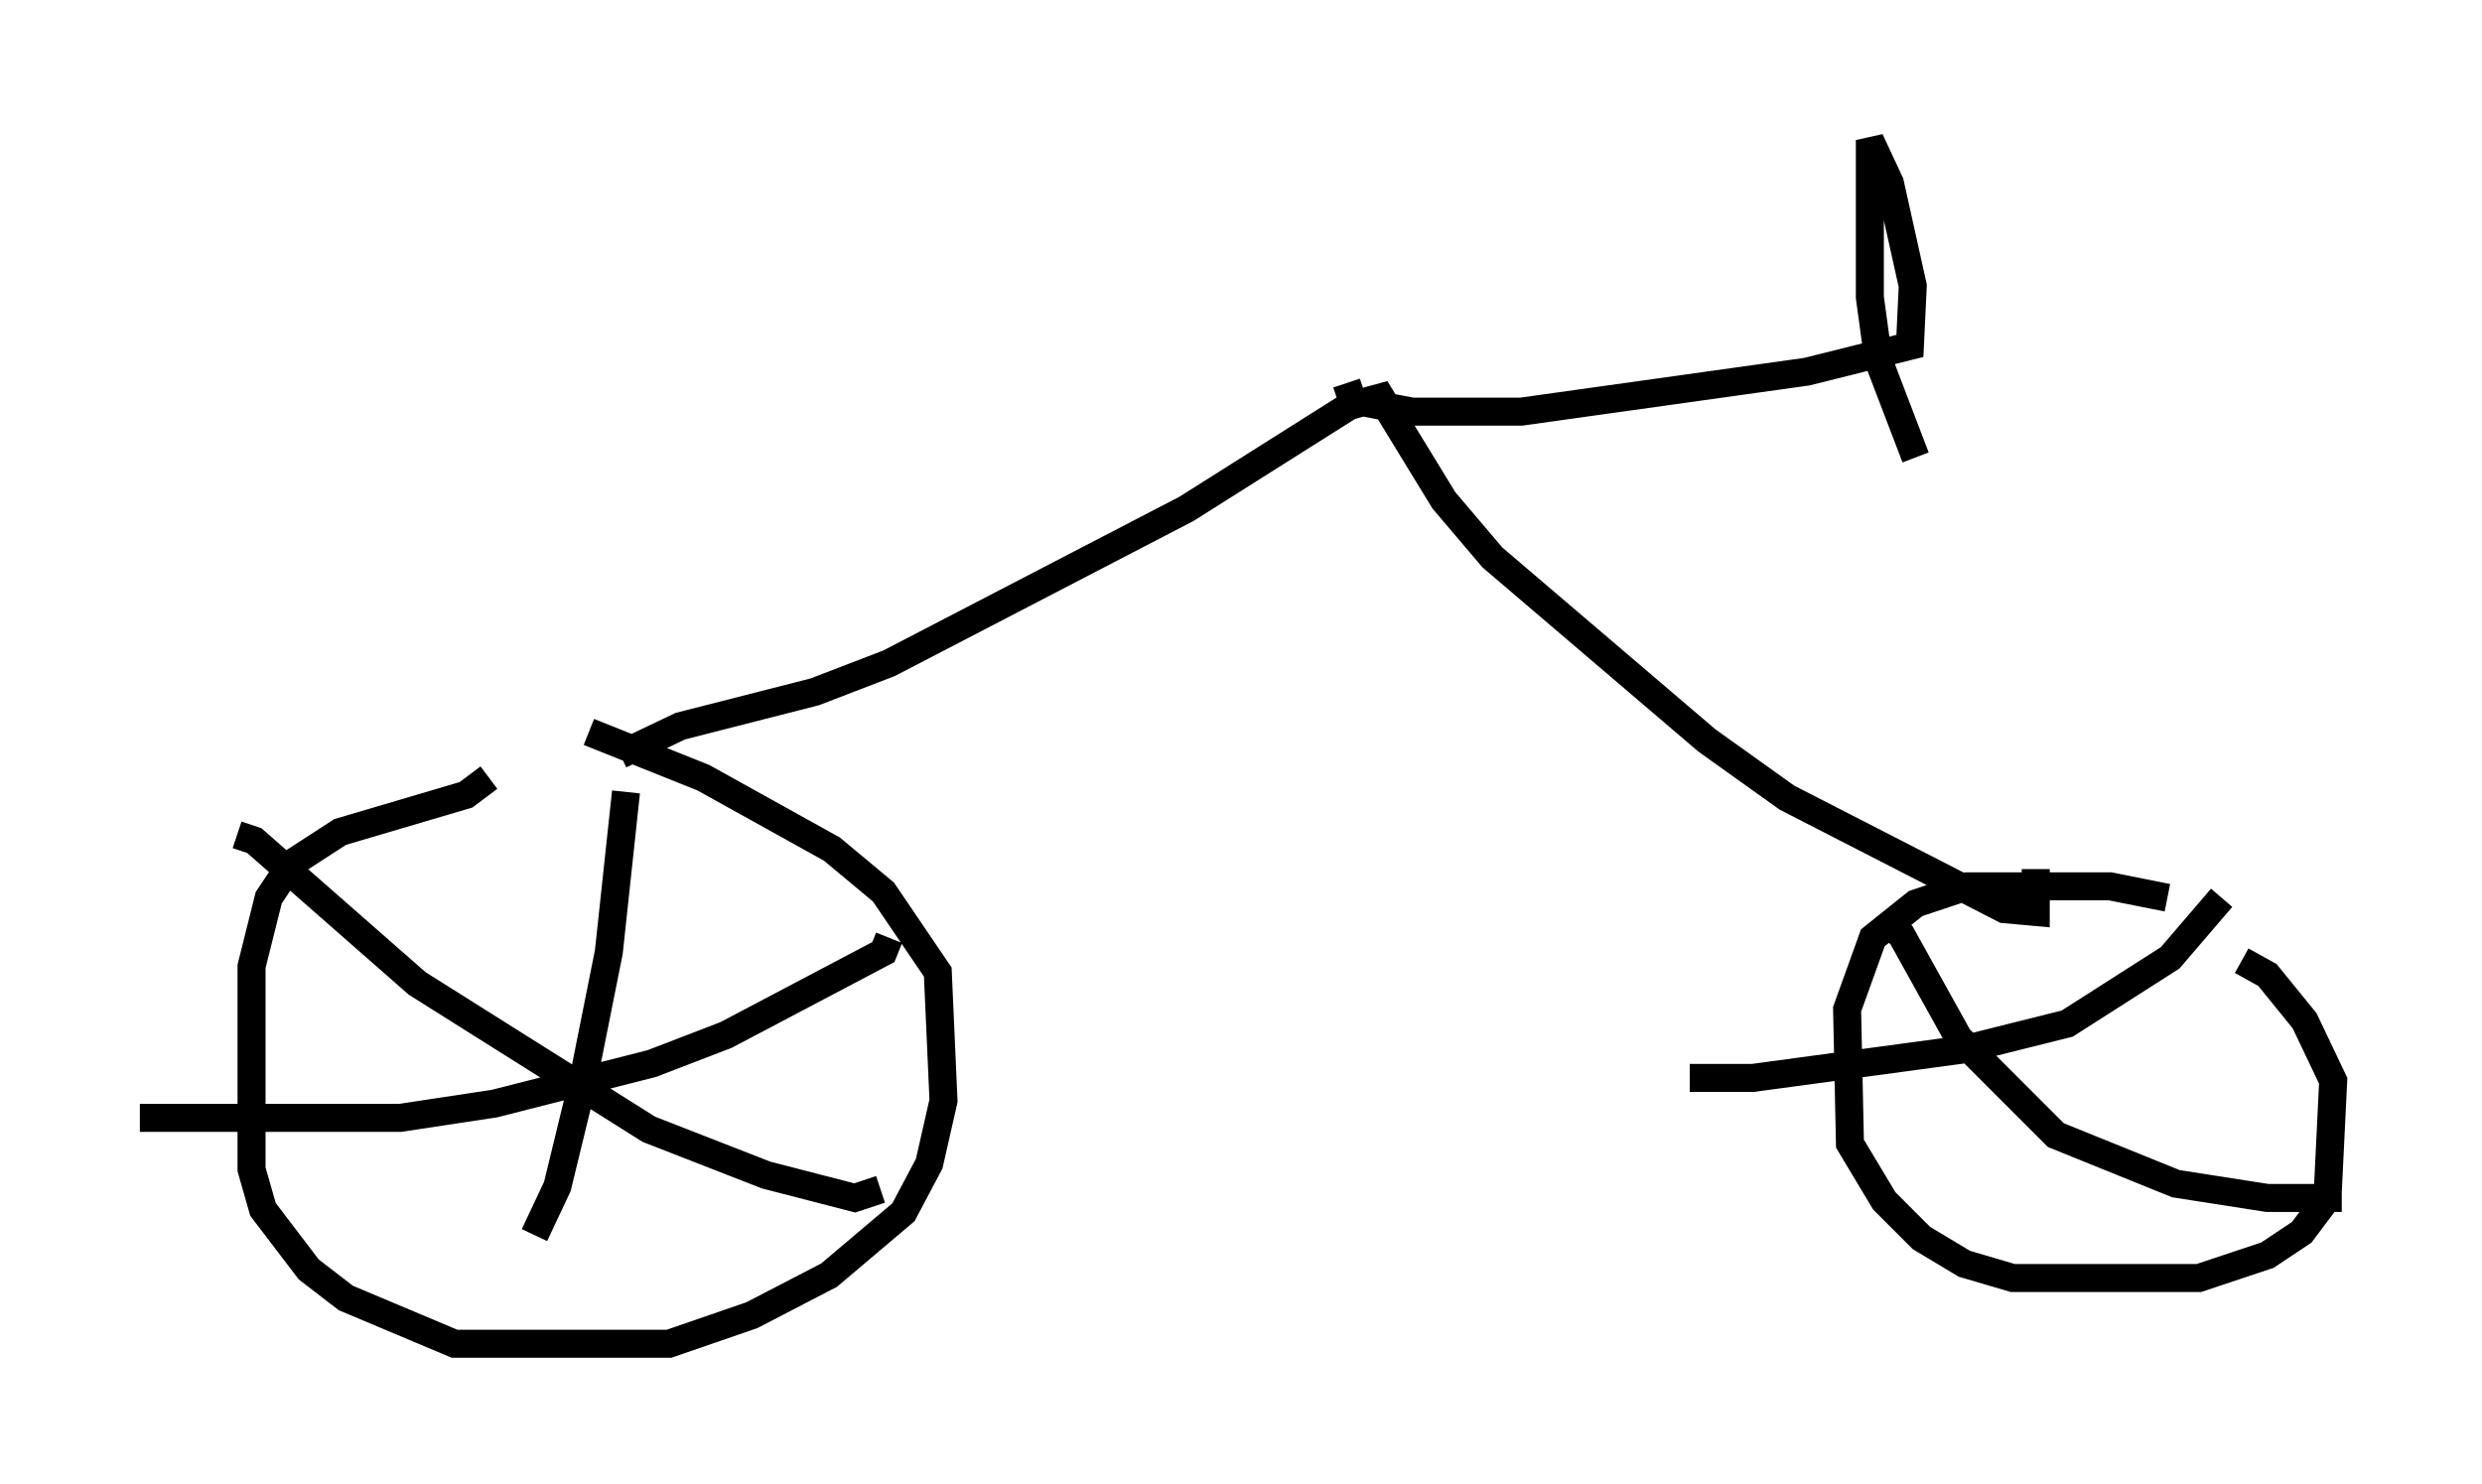 <?xml version="1.0" encoding="utf-8" ?>
<svg baseProfile="full" height="52.978" version="1.1" width="88.605" xmlns="http://www.w3.org/2000/svg" xmlns:ev="http://www.w3.org/2001/xml-events" xmlns:xlink="http://www.w3.org/1999/xlink"><defs /><rect fill="white" height="52.978" width="88.605" x="0" y="0" /><path d="M18.883, 27.663 m-1.429, 0.102 l-0.817, 0.613 -4.492, 1.327 l-1.735, 1.123 -0.817, 1.225 l-0.613, 2.45 0.0, 7.248 l0.408, 1.429 1.633, 2.144 l1.327, 1.021 3.879, 1.633 l7.656, 0.0 2.96, -1.021 l2.756, -1.429 2.654, -2.246 l0.919, -1.735 0.51, -2.246 l-0.204, -4.594 -1.94, -2.858 l-1.838, -1.531 -4.594, -2.552 l-4.083, -1.633 m56.351, 5.921 l-2.042, -0.408 -5.104, 0.0 l-1.838, 0.613 -1.531, 1.225 l-0.919, 2.552 0.102, 4.798 l1.225, 2.042 1.327, 1.327 l1.531, 0.919 1.735, 0.51 l6.635, 0.0 2.45, -0.817 l1.225, -0.817 0.919, -1.225 l0.204, -4.185 -1.021, -2.144 l-1.327, -1.633 -0.919, -0.51 m-0.715, -2.246 l-1.838, 2.144 -3.675, 2.348 l-3.675, 0.919 -7.554, 1.021 l-2.246, 0.0 m7.044, -5.513 l0.51, 0.408 2.042, 3.675 l3.471, 3.471 4.288, 1.735 l3.267, 0.51 2.654, 0.0 m-51.859, -9.29 l-0.204, 0.51 -5.615, 2.96 l-2.654, 1.021 -5.615, 1.429 l-3.369, 0.51 -9.29, 0.0 m3.471, -10.106 l0.613, 0.204 5.819, 5.104 l8.269, 5.206 4.185, 1.633 l3.165, 0.817 0.919, -0.306 m-9.086, -14.19 l-0.613, 5.717 -0.919, 4.594 l-0.919, 3.777 -0.817, 1.735 m3.063, -17.15 l2.144, -1.021 4.798, -1.225 l2.654, -1.021 10.617, -5.513 l5.819, -3.675 1.123, -0.306 l2.246, 3.675 1.735, 2.042 l7.656, 6.533 2.858, 2.042 l7.758, 3.981 1.123, 0.102 l0.0, -1.531 m-24.602, -17.354 l0.204, 0.613 2.144, 0.408 l3.879, 0.0 10.208, -1.429 l3.675, -0.919 0.102, -2.144 l-0.817, -3.675 -0.715, -1.531 l0.0, 5.615 0.306, 2.246 l1.327, 3.471 " fill="none" stroke="black" stroke-width="1" /></svg>